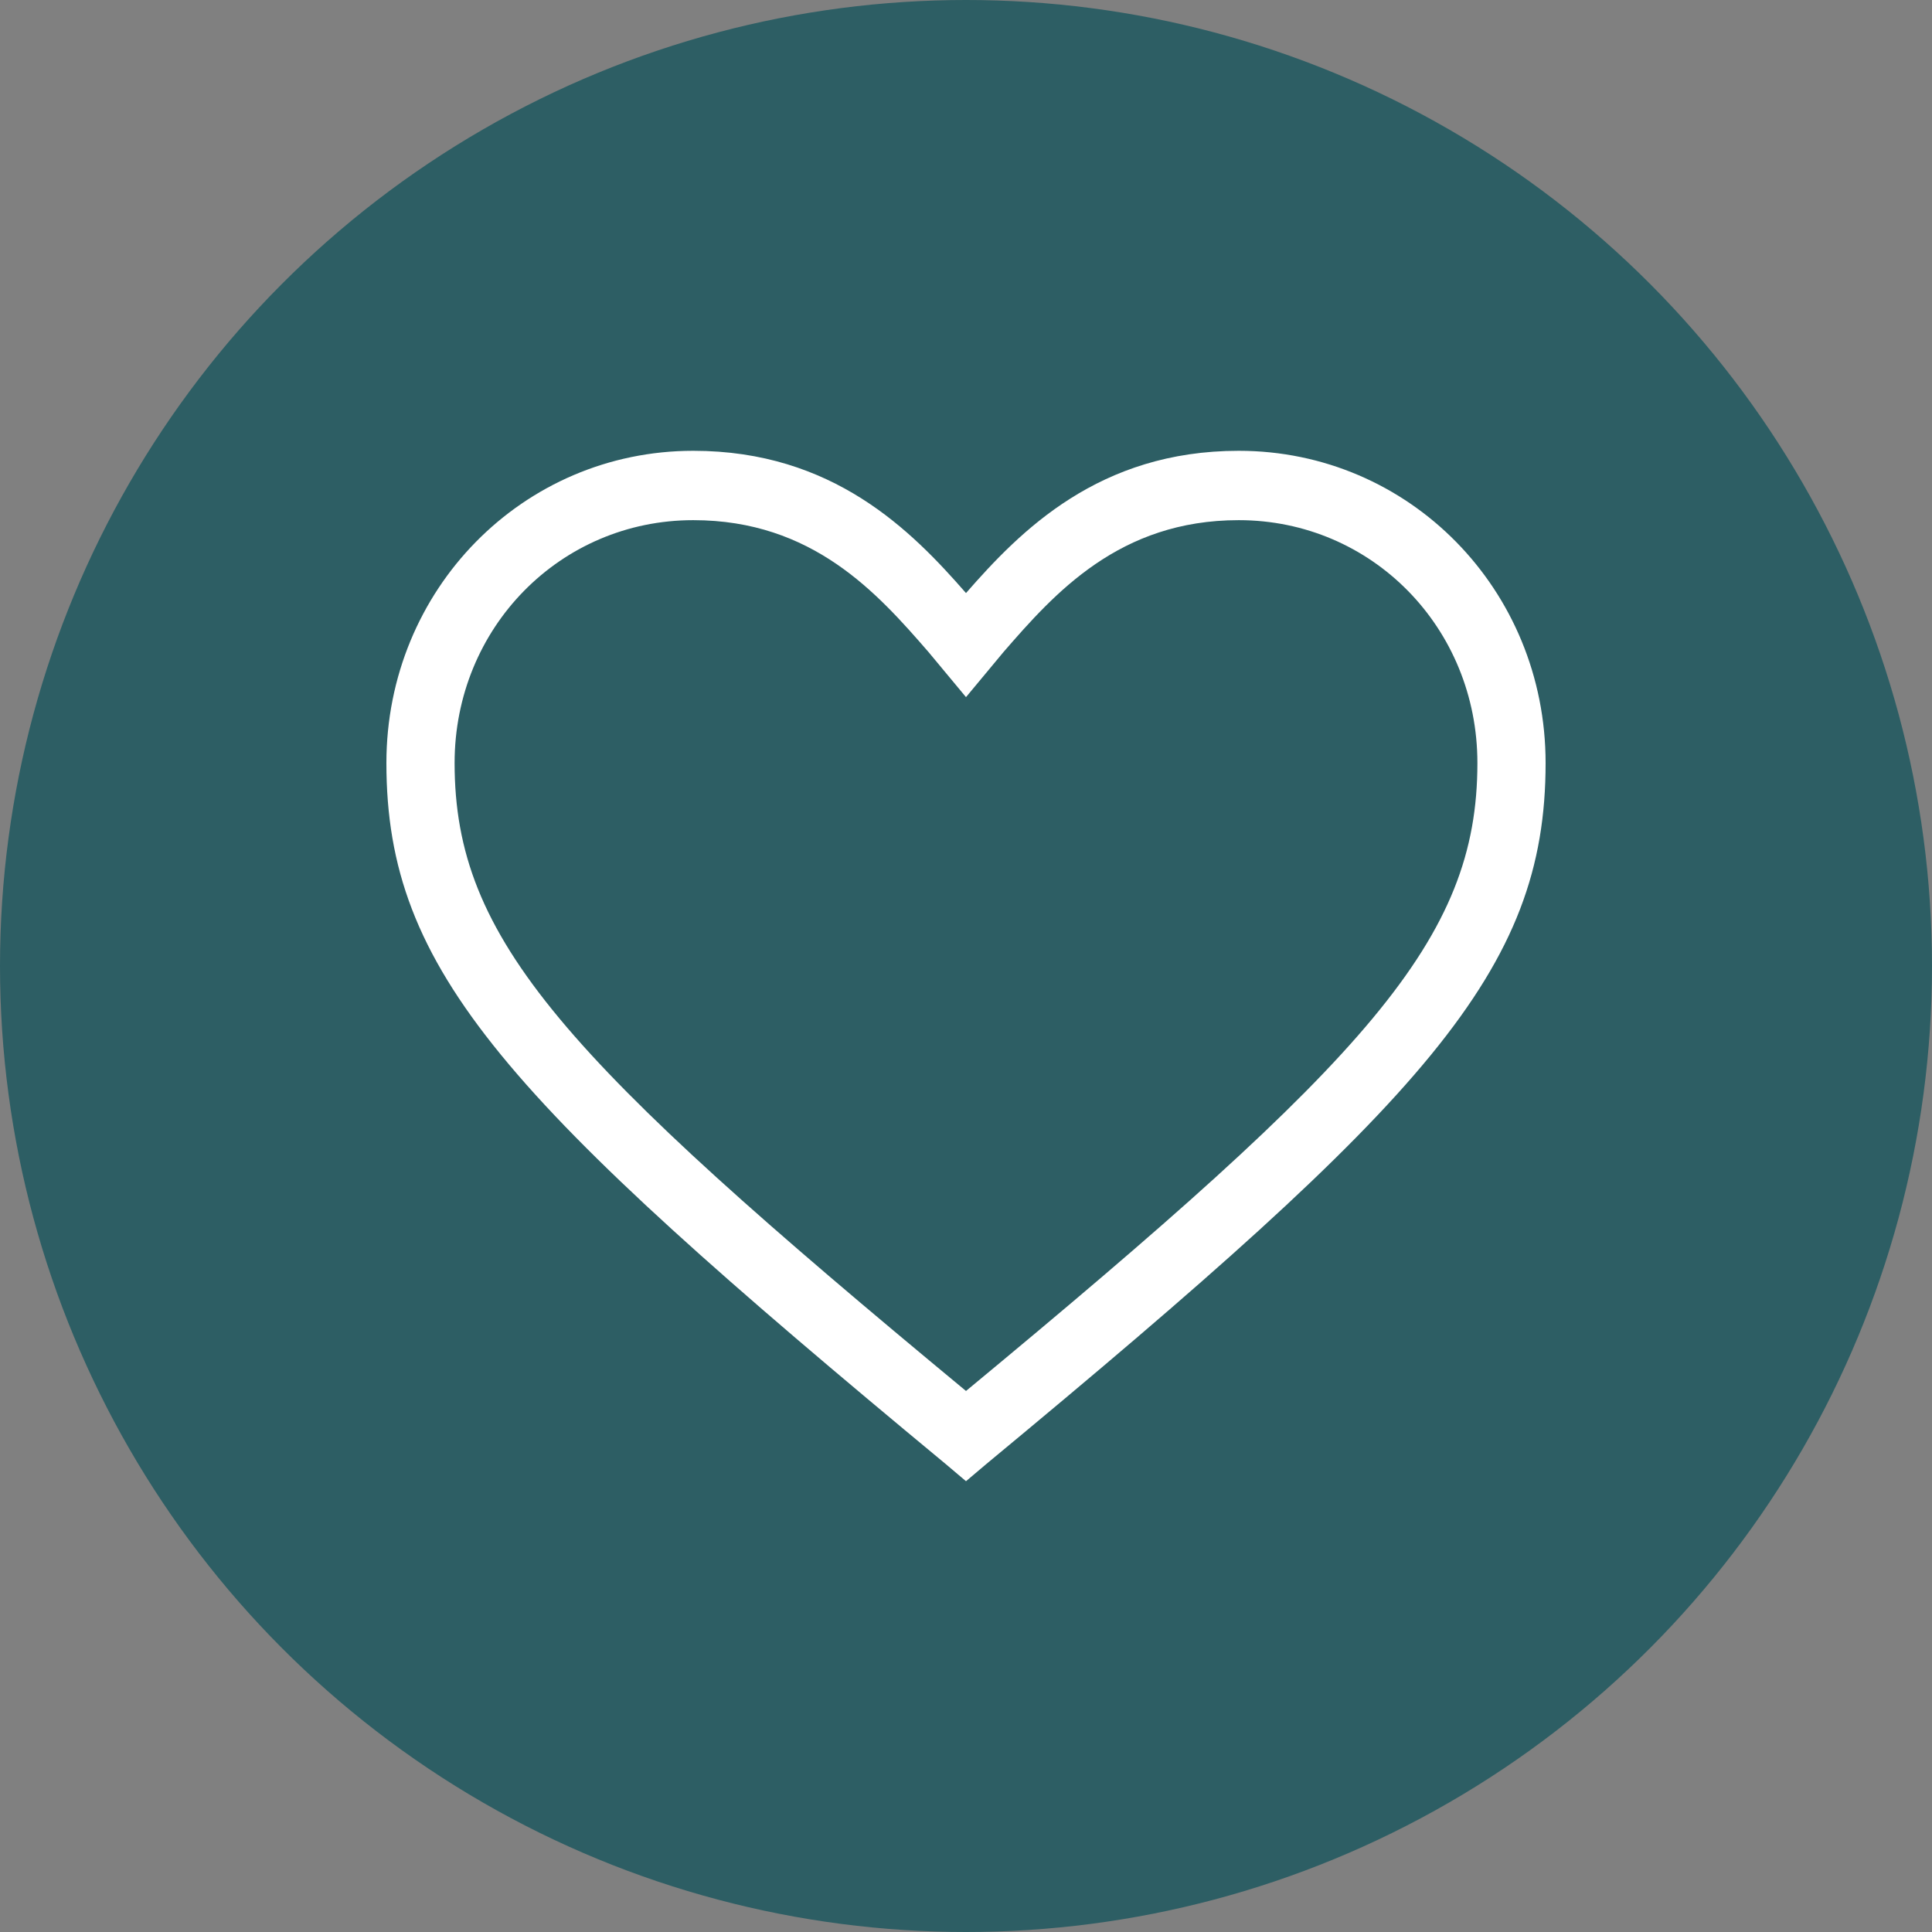 <svg width="30" height="30" viewBox="0 0 30 30" fill="none" xmlns="http://www.w3.org/2000/svg">
<rect x="0" y="0" width="30" height="30" fill="#808080" stroke="none"/>
<circle cx="15" cy="15" r="15" fill="#2D5E64"/>
<path d="M15 23L14.682 22.731C7.853 17.074 6 15.081 6 11.848C6 9.155 8.118 7 10.765 7C12.935 7 14.153 8.239 15 9.209C15.847 8.239 17.065 7 19.235 7C21.882 7 24 9.155 24 11.848C24 15.081 22.147 17.074 15.318 22.731L15 23ZM10.765 8.077C8.7 8.077 7.059 9.747 7.059 11.848C7.059 14.596 8.753 16.428 15 21.599C21.247 16.428 22.941 14.596 22.941 11.848C22.941 9.747 21.3 8.077 19.235 8.077C17.382 8.077 16.377 9.209 15.582 10.125L15 10.825L14.418 10.125C13.623 9.209 12.618 8.077 10.765 8.077Z" fill="white"/>
</svg>

